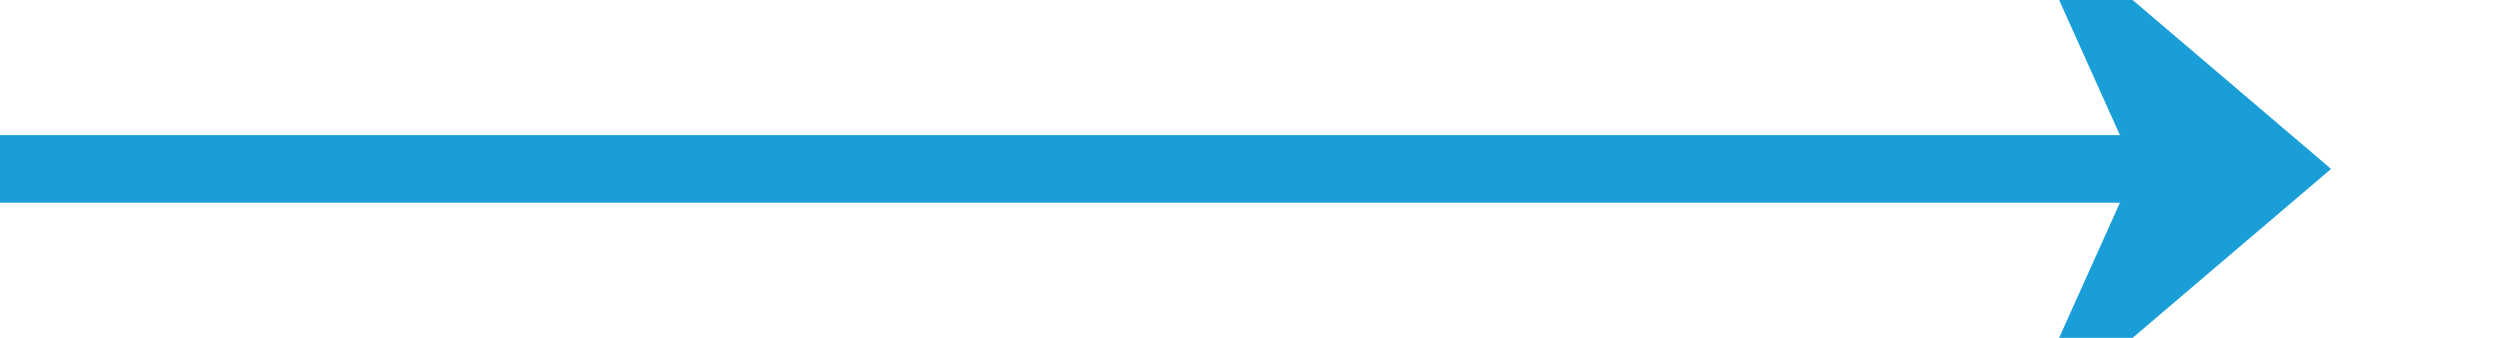 ﻿<?xml version="1.0" encoding="utf-8"?>
<svg version="1.1" xmlns:xlink="http://www.w3.org/1999/xlink" width="74px" height="10px" preserveAspectRatio="xMinYMid meet" viewBox="921 465  74 8" xmlns="http://www.w3.org/2000/svg">
  <path d="M 921 469  L 988 469  " stroke-width="2" stroke="#199ed8" fill="none" />
  <path d="M 980.6 477  L 990 469  L 980.6 461  L 984.2 469  L 980.6 477  Z " fill-rule="nonzero" fill="#199ed8" stroke="none" />
</svg>